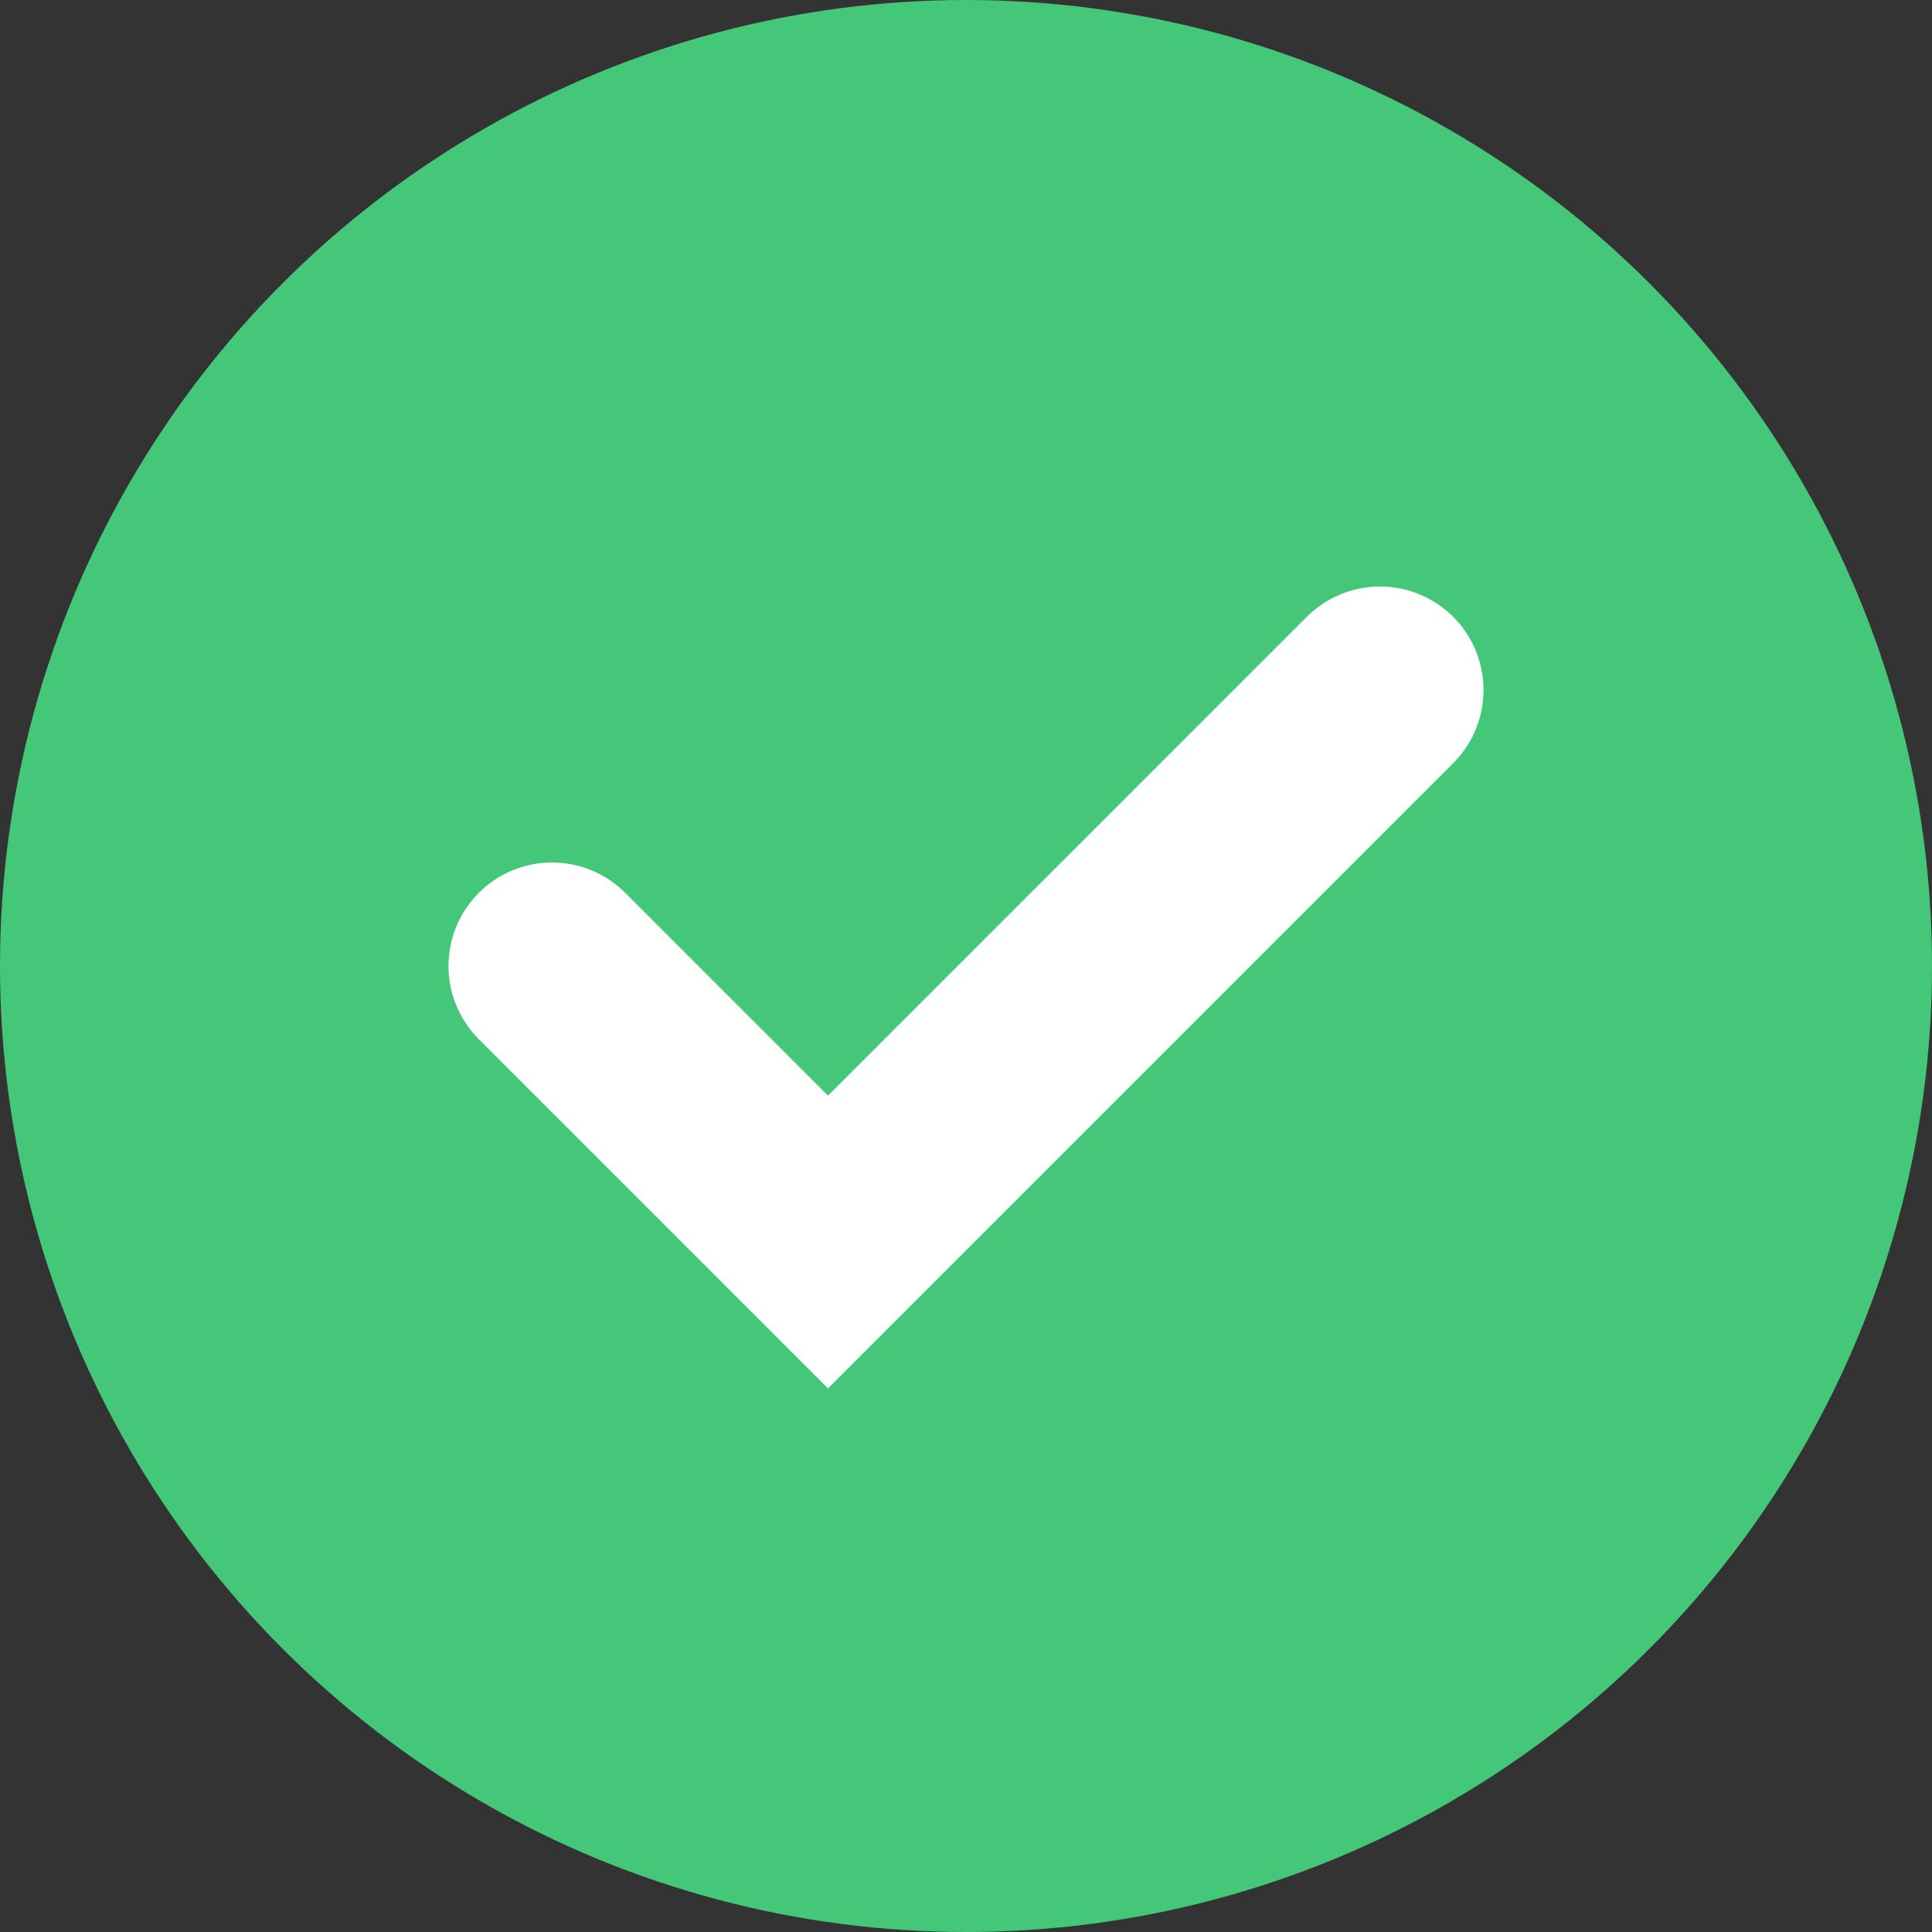 <svg width="14" height="14" viewBox="0 0 14 14" fill="none" xmlns="http://www.w3.org/2000/svg">
<rect x="0" y="0" width="14" height="14" fill="#333333" stroke="none"/>
<g clip-path="url(#clip0_854_9570)">
<circle cx="7" cy="7" r="7" fill="#45C779"/>
<path d="M4 7L6 9L10 5" stroke="white" stroke-width="1.5" stroke-linecap="round"/>
</g>
<defs>
<clipPath id="clip0_854_9570">
<rect width="14" height="14" fill="white"/>
</clipPath>
</defs>
</svg>
